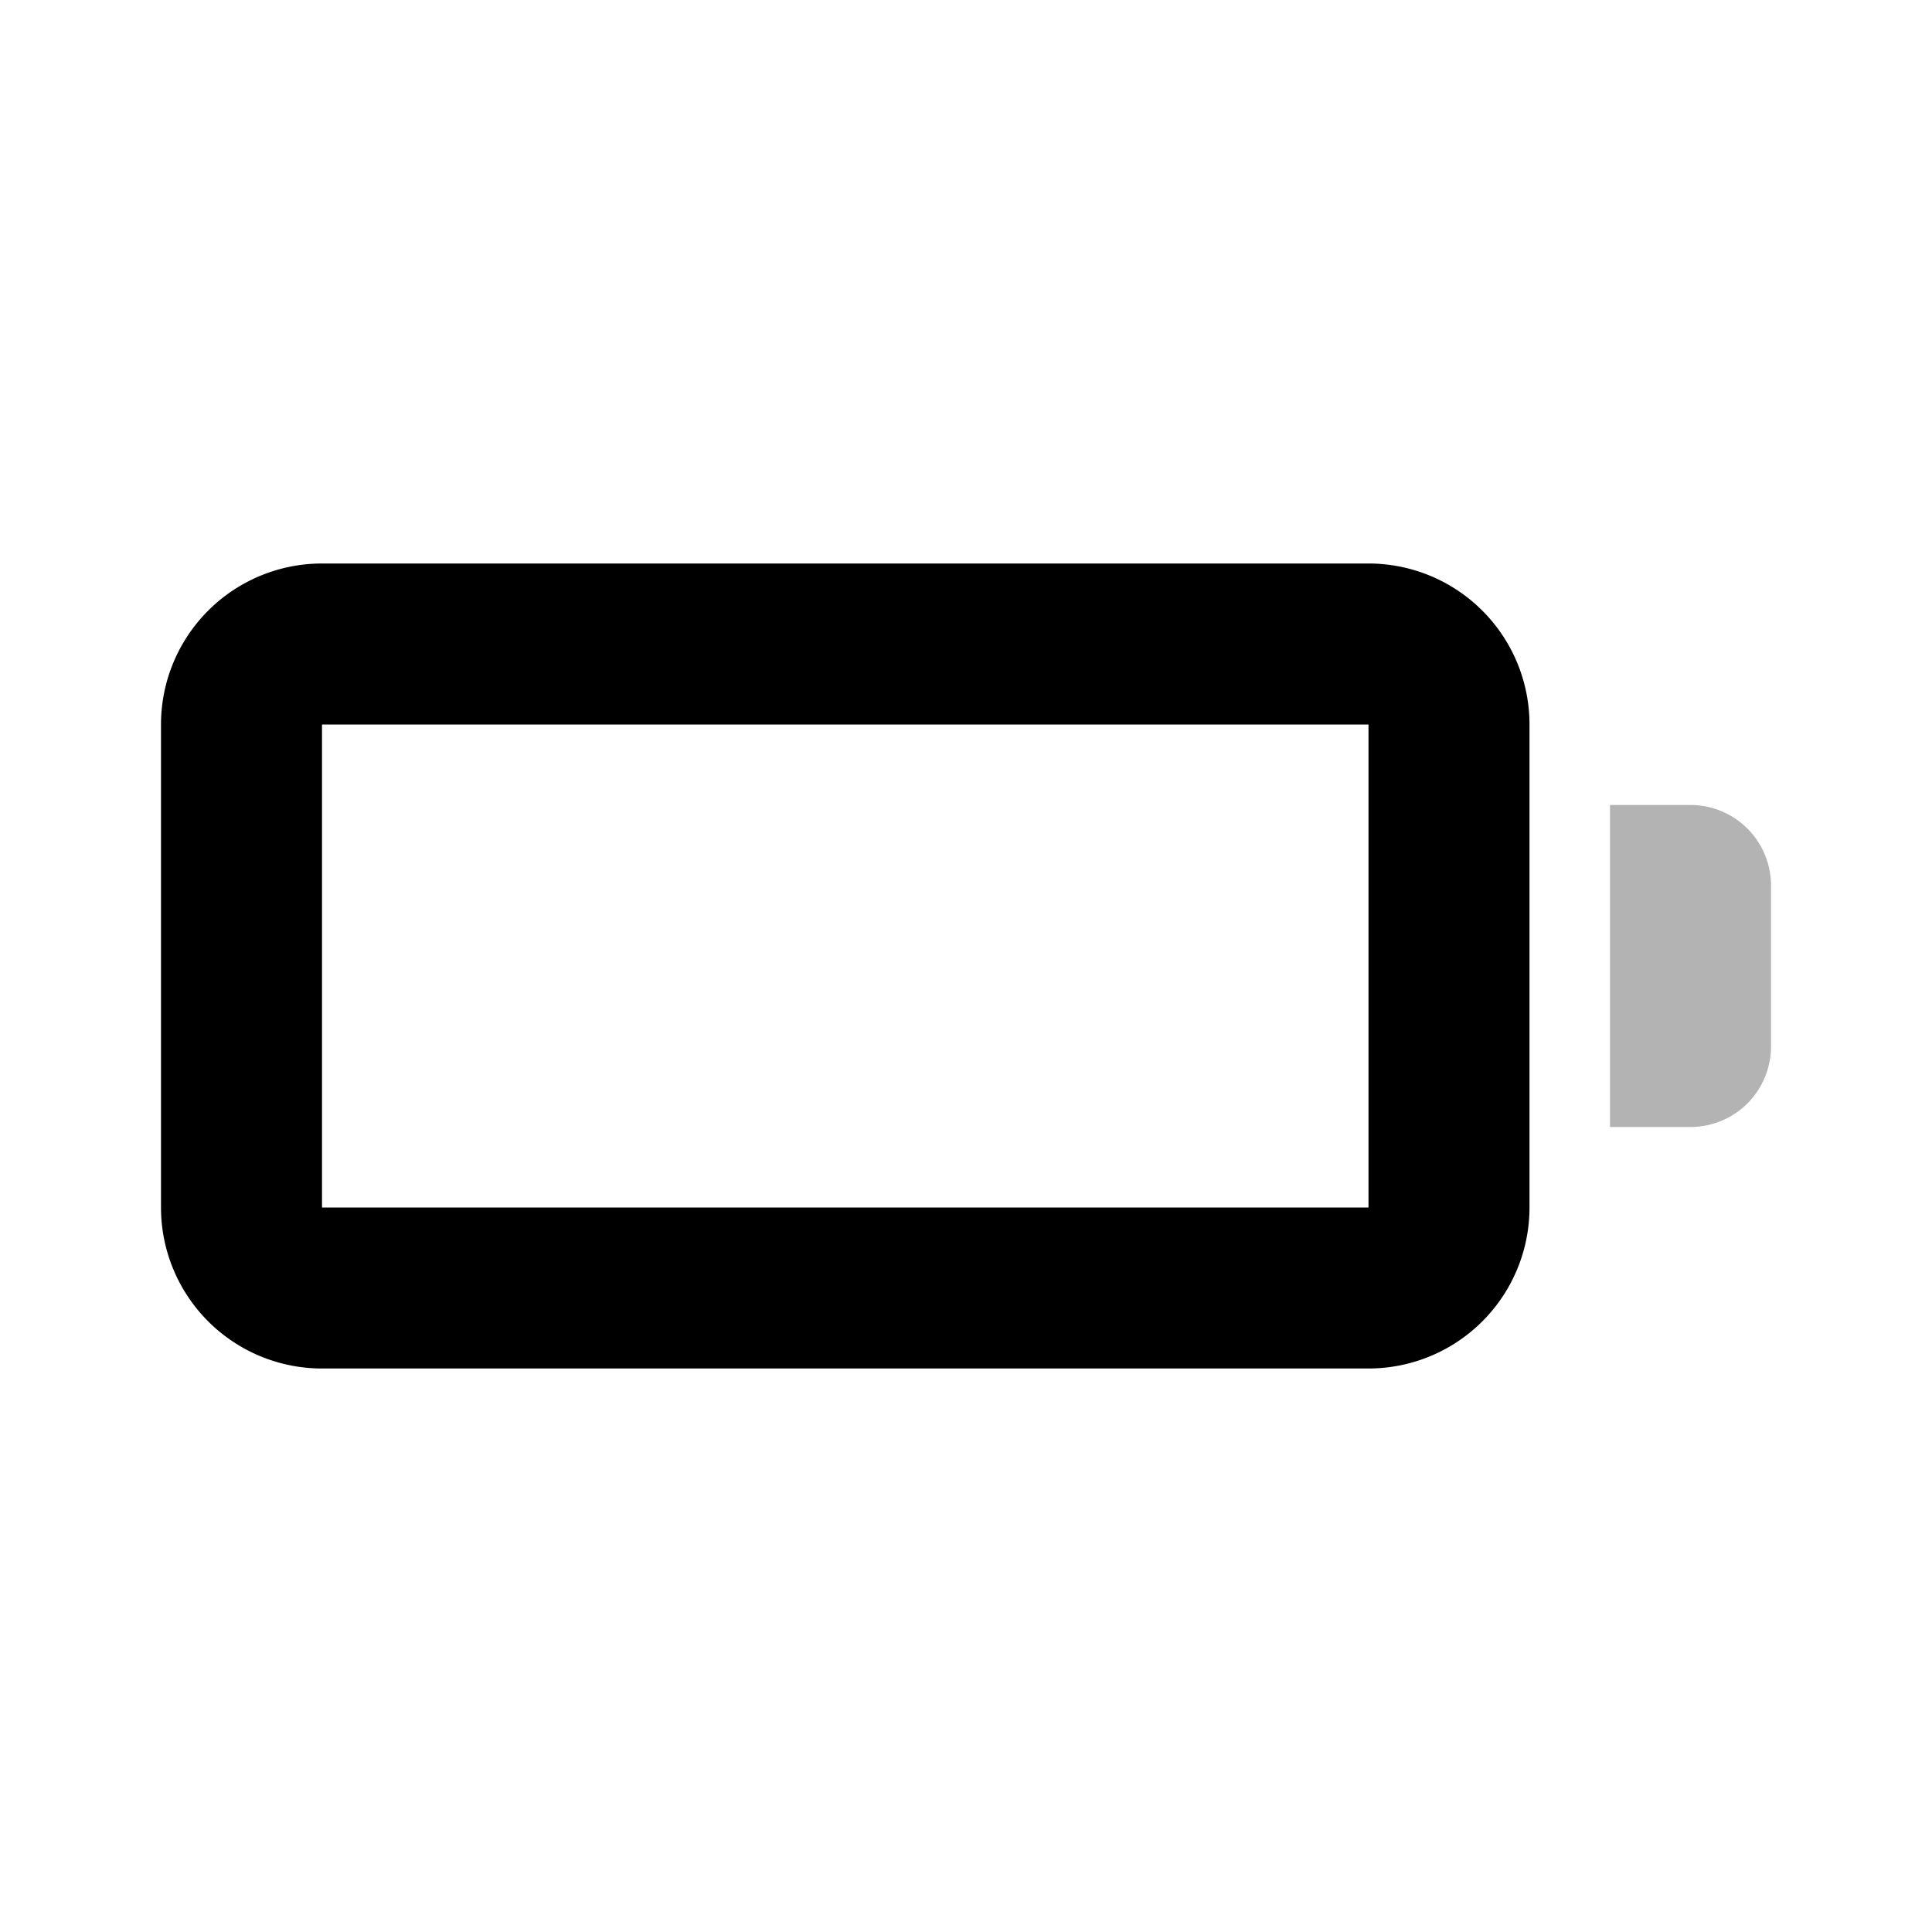 <svg width="24" height="24" xmlns="http://www.w3.org/2000/svg"><g fill="none" fill-rule="evenodd"><path d="M0 0H24V24H0z"/><path d="M4 9v6h13V9H4zm0-2h13a2 2 0 0 1 2 2v6a2 2 0 0 1-2 2H4a2 2 0 0 1-2-2V9a2 2 0 0 1 2-2z" fill="#000" fill-rule="nonzero"/><path d="M20 10h1a1 1 0 0 1 1 1v2a1 1 0 0 1-1 1h-1v-4z" fill="#000" opacity=".3"/></g></svg>